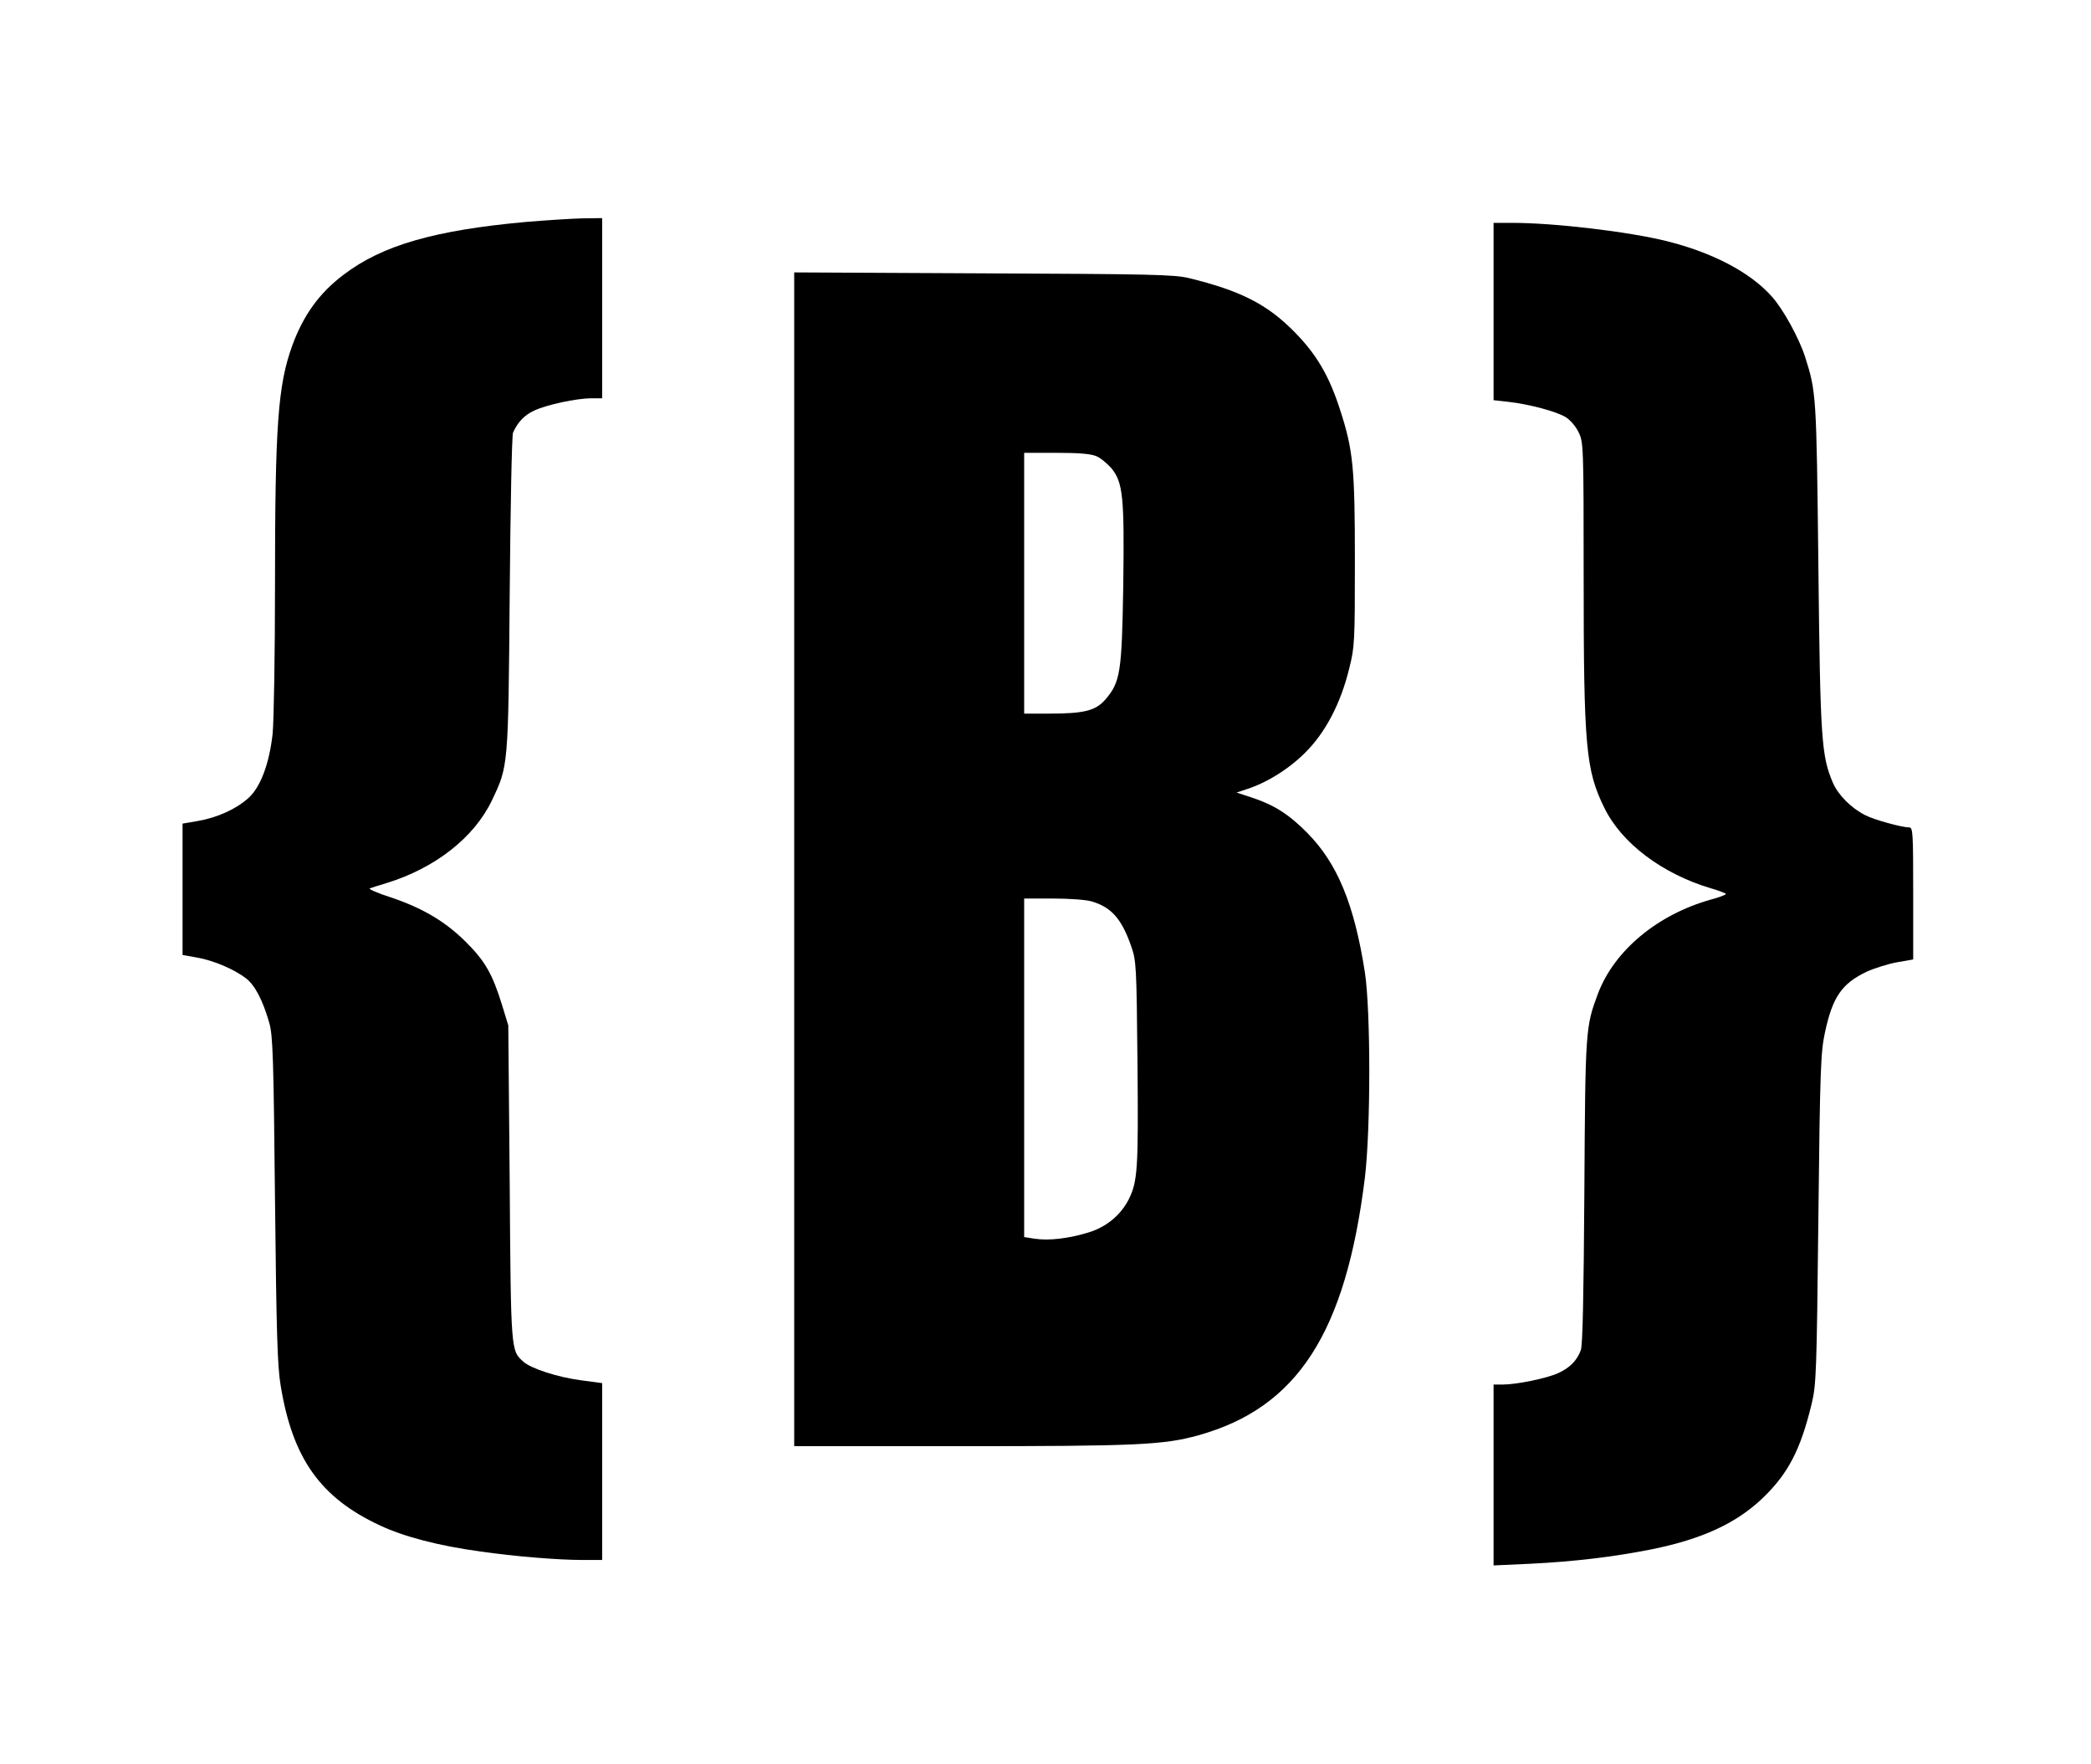 <?xml version="1.0" standalone="no"?>
<!DOCTYPE svg PUBLIC "-//W3C//DTD SVG 20010904//EN"
 "http://www.w3.org/TR/2001/REC-SVG-20010904/DTD/svg10.dtd">
<svg version="1.0" xmlns="http://www.w3.org/2000/svg"
 width="882pt" height="744pt" viewBox="0 0 882 744"
 preserveAspectRatio="xMidYMid meet">

<g transform="translate(0,744) scale(0.1,-0.1)"
fill="#000000" stroke="none">
<path d="M2220 6504 c-386 -35 -607 -98 -771 -223 -102 -77 -169 -170 -216
-298 -61 -168 -73 -338 -73 -1012 0 -295 -5 -576 -10 -626 -14 -126 -51 -225
-102 -271 -52 -47 -132 -83 -214 -97 l-64 -11 0 -277 0 -277 61 -11 c69 -12
157 -49 207 -88 37 -28 71 -93 98 -188 15 -53 18 -145 24 -745 6 -561 10 -703
24 -785 50 -306 167 -472 418 -589 102 -48 248 -86 423 -110 144 -21 330 -36
433 -36 l82 0 0 373 0 373 -90 12 c-98 13 -209 49 -242 78 -53 48 -53 37 -58
754 l-6 665 -27 88 c-40 129 -71 183 -151 263 -87 87 -184 144 -318 189 -57
18 -96 36 -88 38 8 3 40 13 70 22 205 63 370 192 445 349 69 145 69 138 75
871 3 363 9 669 14 680 20 45 48 74 89 93 53 25 179 52 242 52 l45 0 0 380 0
380 -82 -1 c-46 -1 -153 -8 -238 -15z"/>
<path d="M6300 6126 l0 -374 63 -7 c88 -10 204 -41 242 -65 19 -12 43 -40 54
-64 20 -41 21 -56 21 -607 0 -720 9 -817 87 -976 73 -150 245 -279 450 -340
35 -10 63 -21 63 -24 0 -3 -28 -14 -62 -23 -226 -63 -409 -215 -478 -398 -52
-140 -53 -148 -57 -833 -3 -442 -7 -649 -15 -670 -16 -44 -47 -75 -96 -97 -48
-22 -175 -48 -233 -48 l-39 0 0 -381 0 -382 153 7 c186 9 353 29 514 61 212
43 355 109 466 214 110 105 162 206 209 401 19 79 21 131 28 780 7 638 10 702
28 786 32 149 71 205 175 255 33 15 90 33 128 40 l69 12 0 279 c0 254 -1 278
-17 278 -31 0 -148 32 -186 52 -59 30 -113 84 -136 137 -48 113 -53 180 -61
916 -8 725 -9 731 -56 880 -26 80 -93 202 -141 255 -91 102 -250 185 -443 233
-161 40 -473 77 -652 77 l-78 0 0 -374z"/>
<path d="M3350 3815 l0 -2475 698 0 c745 0 861 5 1007 46 417 116 621 431 702
1085 25 207 25 706 0 869 -45 287 -116 458 -242 586 -79 80 -141 119 -235 150
l-64 21 39 13 c86 27 180 85 250 155 85 84 150 207 186 355 23 91 24 111 24
455 0 390 -7 466 -62 635 -46 144 -100 236 -193 330 -115 117 -228 174 -445
227 -62 15 -161 17 -867 20 l-798 4 0 -2476z m1274 1701 c18 -7 46 -31 64 -51
49 -60 55 -121 50 -495 -6 -364 -12 -406 -74 -479 -42 -49 -90 -61 -239 -61
l-105 0 0 550 0 550 135 0 c93 0 146 -4 169 -14z m-20 -1878 c83 -24 127 -73
167 -188 22 -63 23 -78 27 -495 4 -447 1 -499 -38 -576 -34 -65 -93 -114 -167
-137 -84 -26 -168 -36 -228 -27 l-45 7 0 714 0 714 121 0 c67 0 140 -5 163
-12z"/>
</g>
</svg>
